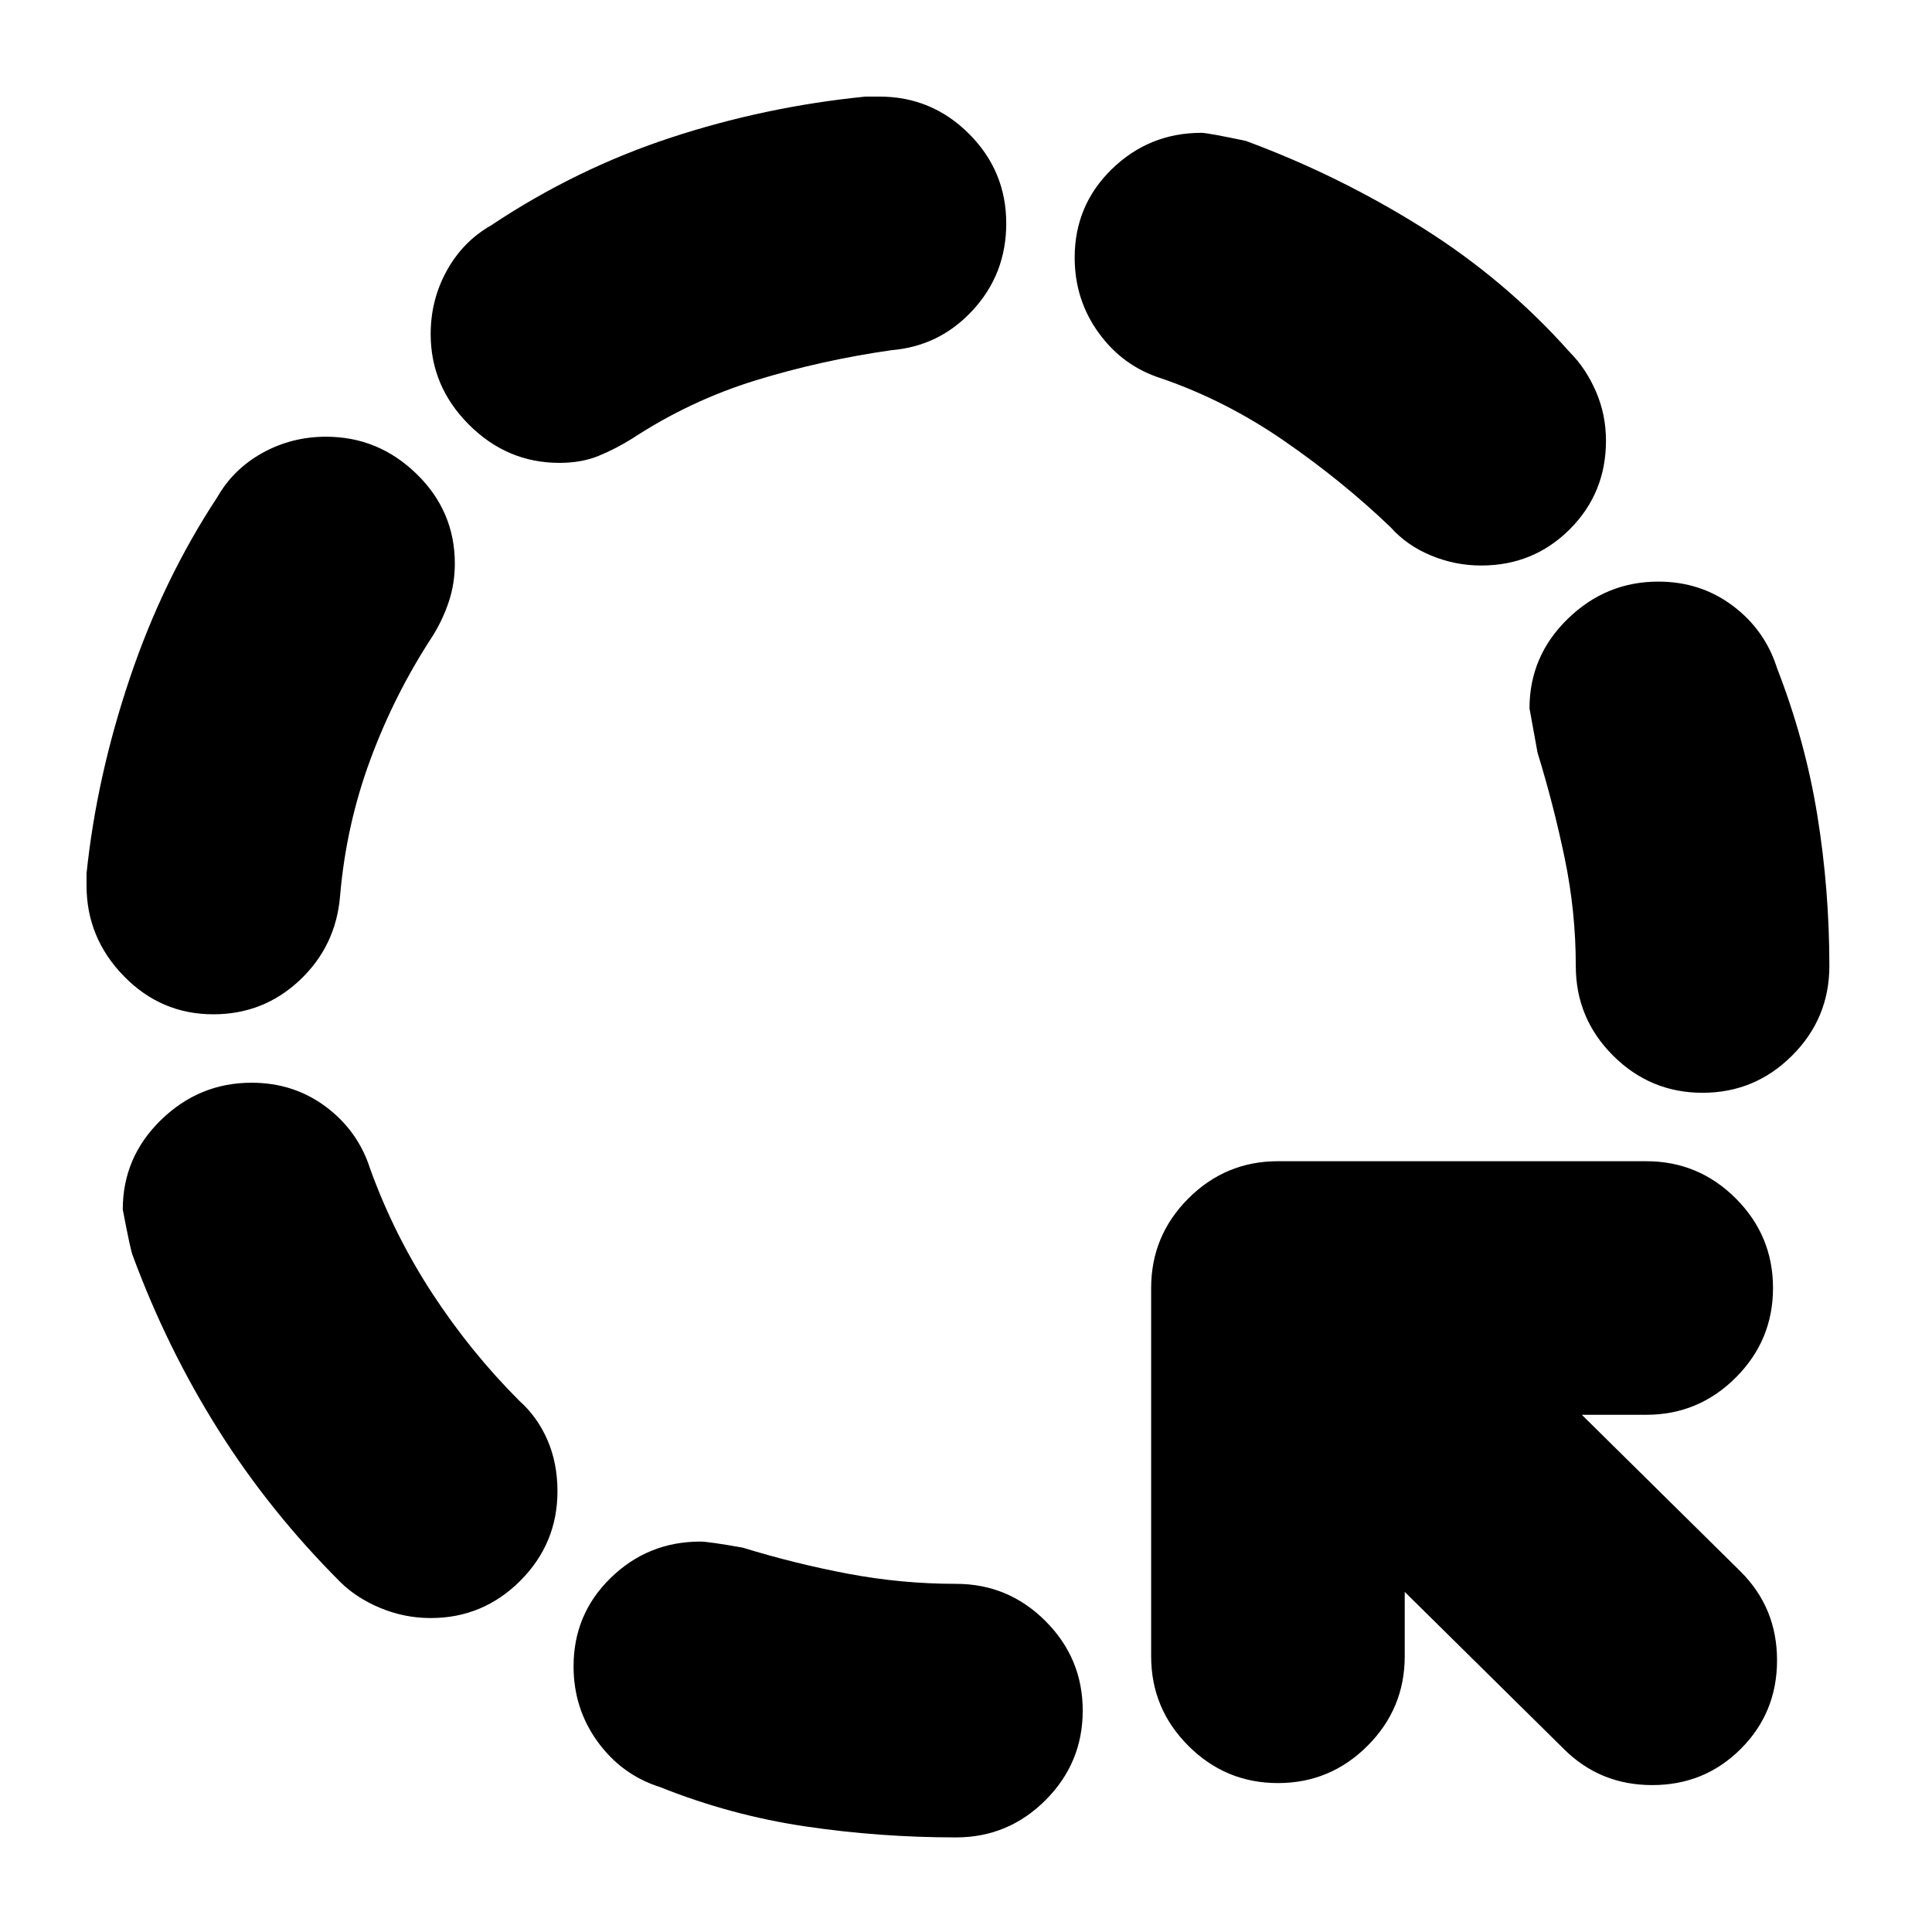 <svg xmlns="http://www.w3.org/2000/svg" height="24" viewBox="0 -960 960 960" width="24"><path d="M475-47q-38 0-75-5.5T328-72q-19-6-31-22.5T285-132q0-26 18.5-44t44.5-18q4 0 21 3 26 8 52.5 13t53.5 5q26 0 44.5 18.5T538-110q0 26-18.5 44.5T475-47Zm160-27q-26 0-44.5-18.5T572-137v-183q0-26 18.5-44.5T635-383h183q26 0 44.5 18.5T881-320q0 26-18.5 44.5T818-257h-32l79 78q18 18 18 44t-18 44q-18 18-44 18t-44-18l-79-78v32q0 26-18.5 44.5T635-74Zm-421-82q-13 0-25-5t-20-13q-35-35-60.5-75.5T66-336q-1-2-5-23 0-26 19-44.5t45-18.5q21 0 37 12t22 31q12 33 31 62t43 53q9 8 14 19.5t5 25.5q0 26-18.5 44.5T214-156Zm632-261q-26 0-44.5-18.5T783-480q0-27-5.5-53.5T764-586l-4-22q0-26 19-44.5t45-18.5q21 0 37 12t22 31q14 36 20 73t6 75q0 26-18.5 44.5T846-417Zm-740-39q-26 0-44.5-19T43-520v-6q5-48 21.5-97t43.5-90q8-14 22.5-22t31.5-8q26 0 45 18.5t19 44.5q0 10-3 19t-8 17q-19 29-31 61.5T169-515q-2 25-20 42t-43 17Zm630-223q-13 0-25-5t-20-14q-24-23-53-43t-61-31q-19-6-31-22.5T534-832q0-26 18.5-44t44.5-18q3 0 22 4 46 17 87.5 43t73.5 62q8 8 13 19.5t5 24.5q0 26-18 44t-44 18Zm-458-51q-26 0-45-19t-19-45q0-17 8-31.5t22-22.5q42-28 89-43.5t97-20.5h7q26 0 44.5 18.5T500-849q0 25-16.5 43T443-786q-35 5-67.5 15T314-742q-8 5-16.5 8.5T278-730Z"/></svg>